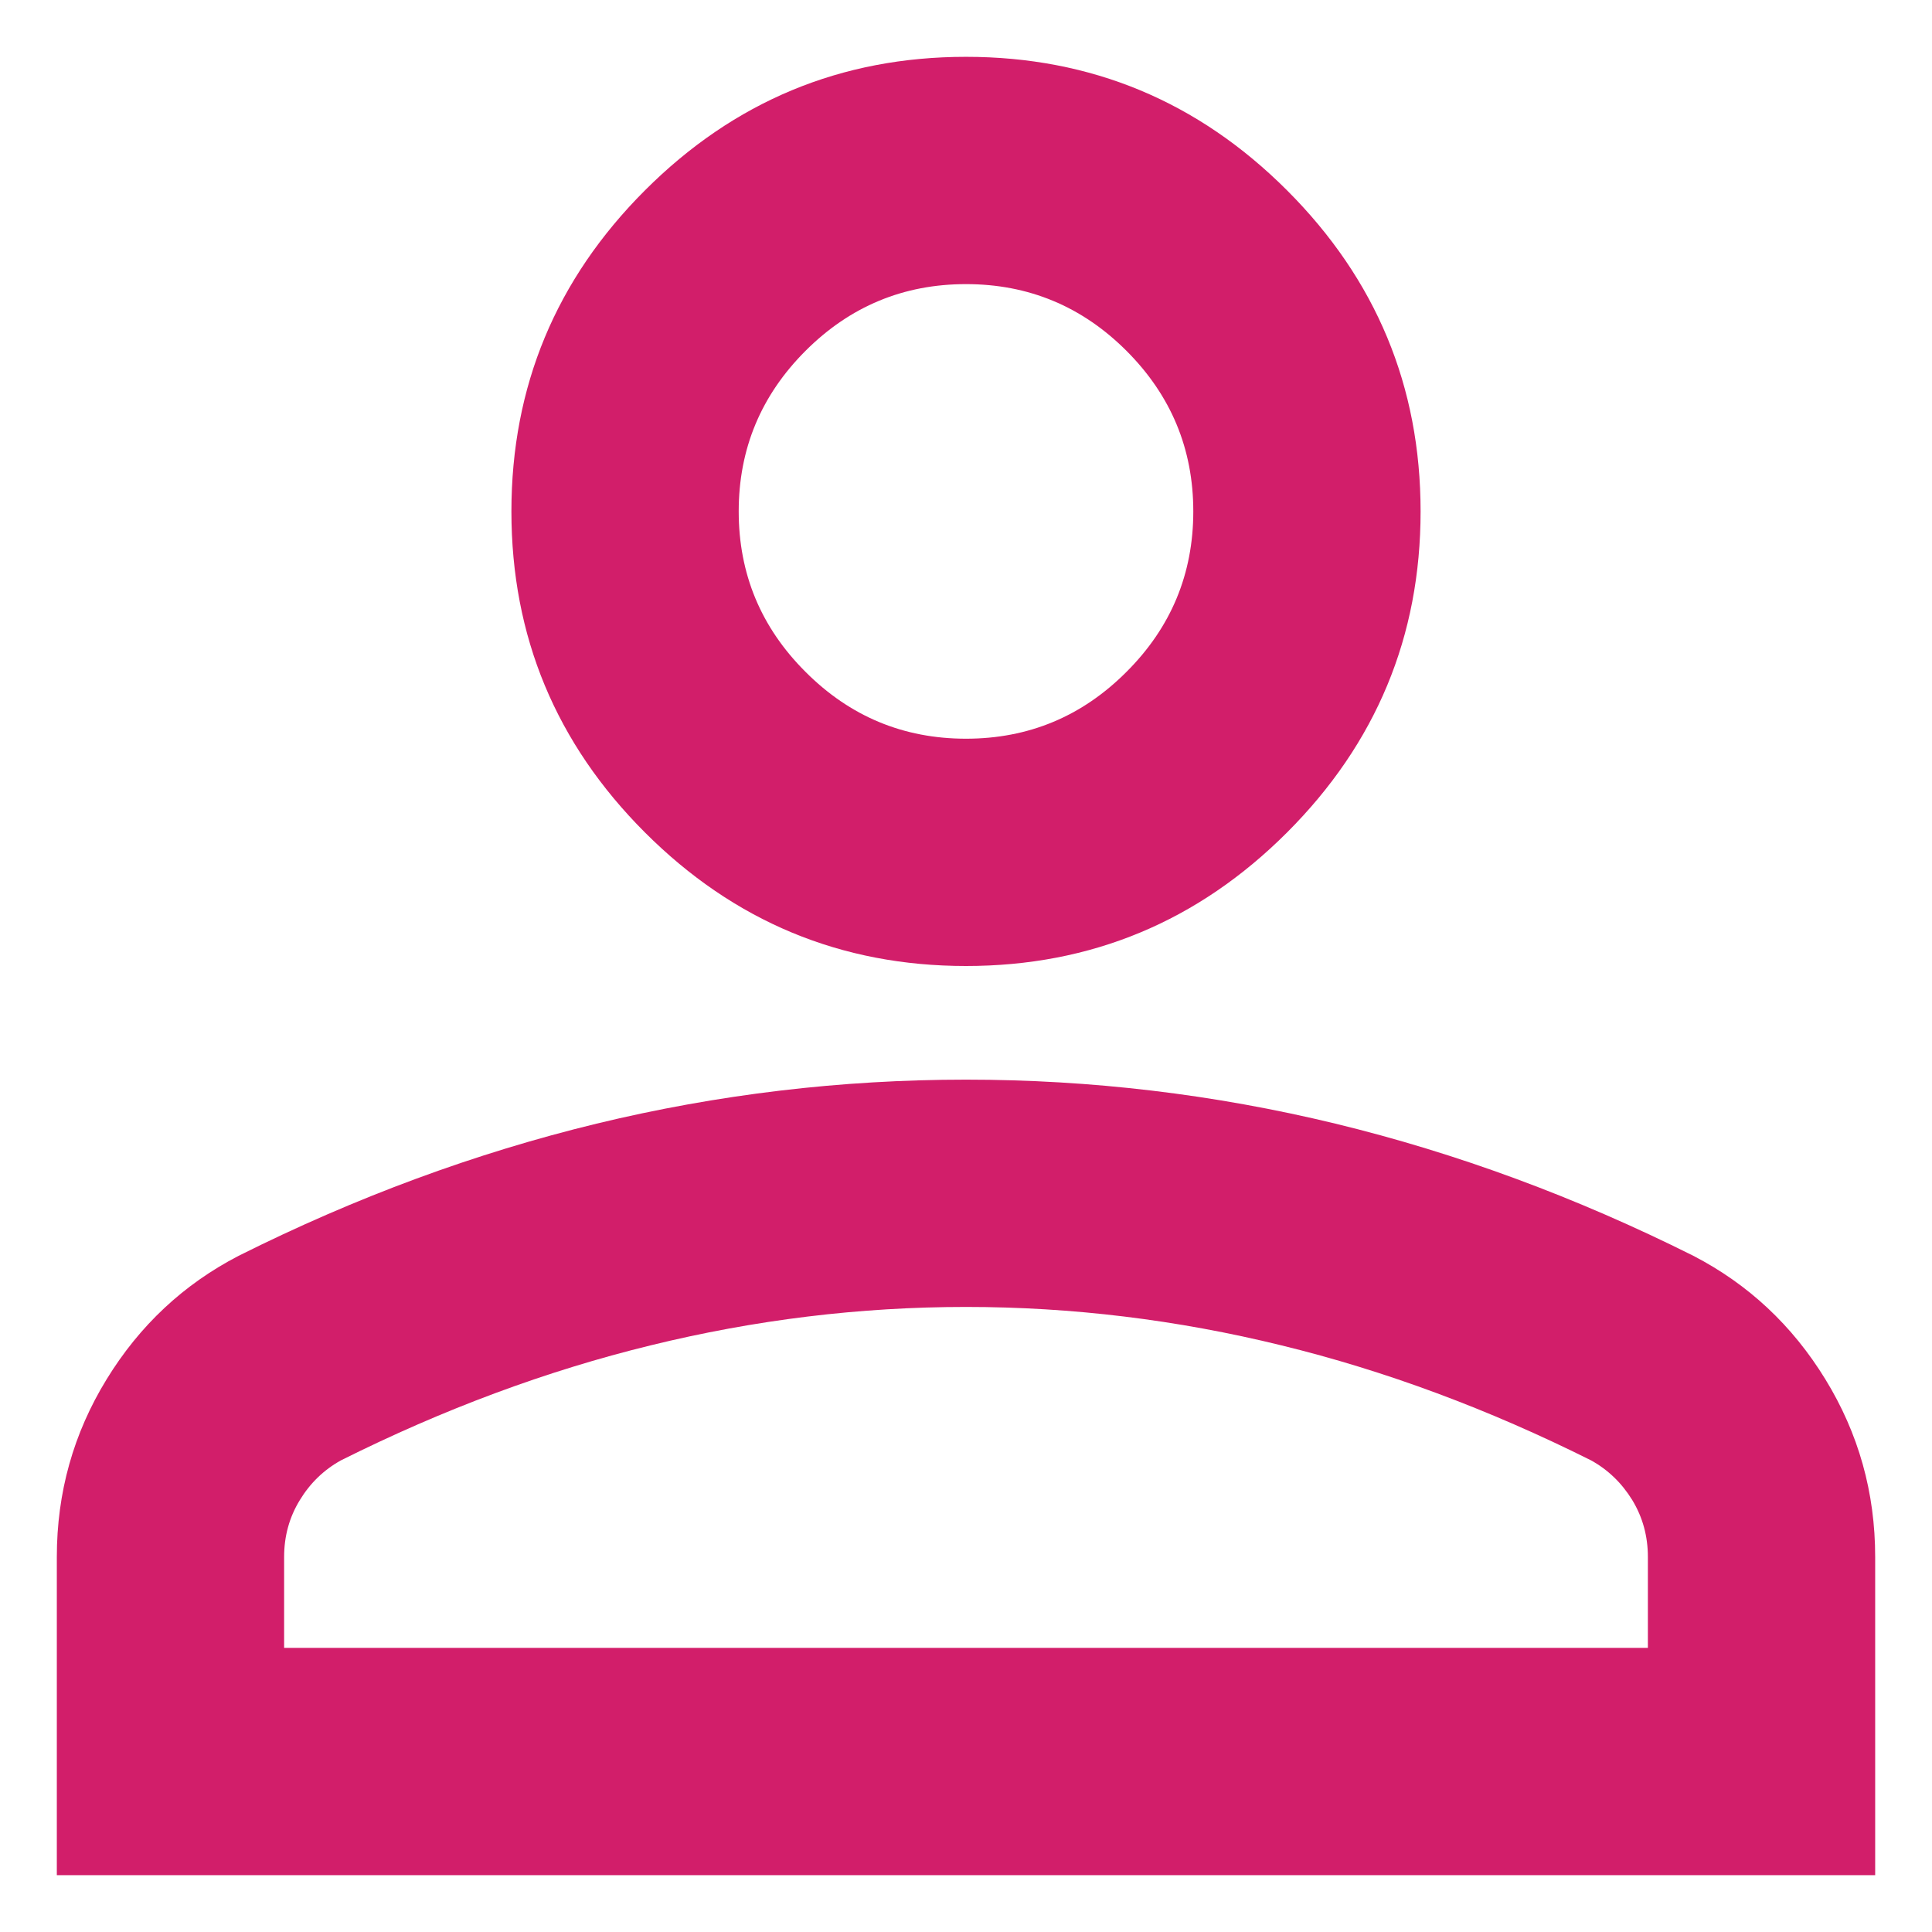 <svg width="17" height="17" viewBox="0 0 17 17" fill="none" xmlns="http://www.w3.org/2000/svg">
<path d="M8.5 8.5C7.4 8.5 6.458 8.108 5.675 7.325C4.892 6.542 4.5 5.6 4.5 4.5C4.5 3.4 4.892 2.458 5.675 1.675C6.458 0.892 7.4 0.5 8.5 0.5C9.6 0.5 10.542 0.892 11.325 1.675C12.108 2.458 12.5 3.4 12.5 4.5C12.5 5.6 12.108 6.542 11.325 7.325C10.542 8.108 9.6 8.5 8.5 8.5ZM0.5 16.5V13.7C0.5 13.133 0.646 12.613 0.938 12.137C1.229 11.662 1.617 11.3 2.1 11.05C3.133 10.533 4.183 10.146 5.25 9.887C6.317 9.629 7.4 9.5 8.5 9.5C9.6 9.5 10.683 9.629 11.75 9.887C12.817 10.146 13.867 10.533 14.9 11.05C15.383 11.3 15.771 11.662 16.062 12.137C16.354 12.613 16.5 13.133 16.5 13.7V16.5H0.5ZM2.5 14.5H14.5V13.7C14.5 13.517 14.454 13.35 14.363 13.2C14.271 13.05 14.15 12.933 14 12.85C13.1 12.4 12.192 12.062 11.275 11.838C10.358 11.613 9.433 11.5 8.5 11.5C7.567 11.5 6.642 11.613 5.725 11.838C4.808 12.062 3.9 12.4 3 12.85C2.85 12.933 2.729 13.05 2.638 13.2C2.546 13.35 2.5 13.517 2.5 13.7V14.5ZM8.5 6.5C9.05 6.5 9.521 6.304 9.912 5.912C10.304 5.521 10.5 5.05 10.5 4.5C10.5 3.95 10.304 3.479 9.912 3.087C9.521 2.696 9.05 2.5 8.5 2.5C7.95 2.5 7.479 2.696 7.088 3.087C6.696 3.479 6.5 3.95 6.5 4.5C6.5 5.05 6.696 5.521 7.088 5.912C7.479 6.304 7.95 6.5 8.5 6.5Z" fill="#D21E6A"/>
</svg>
